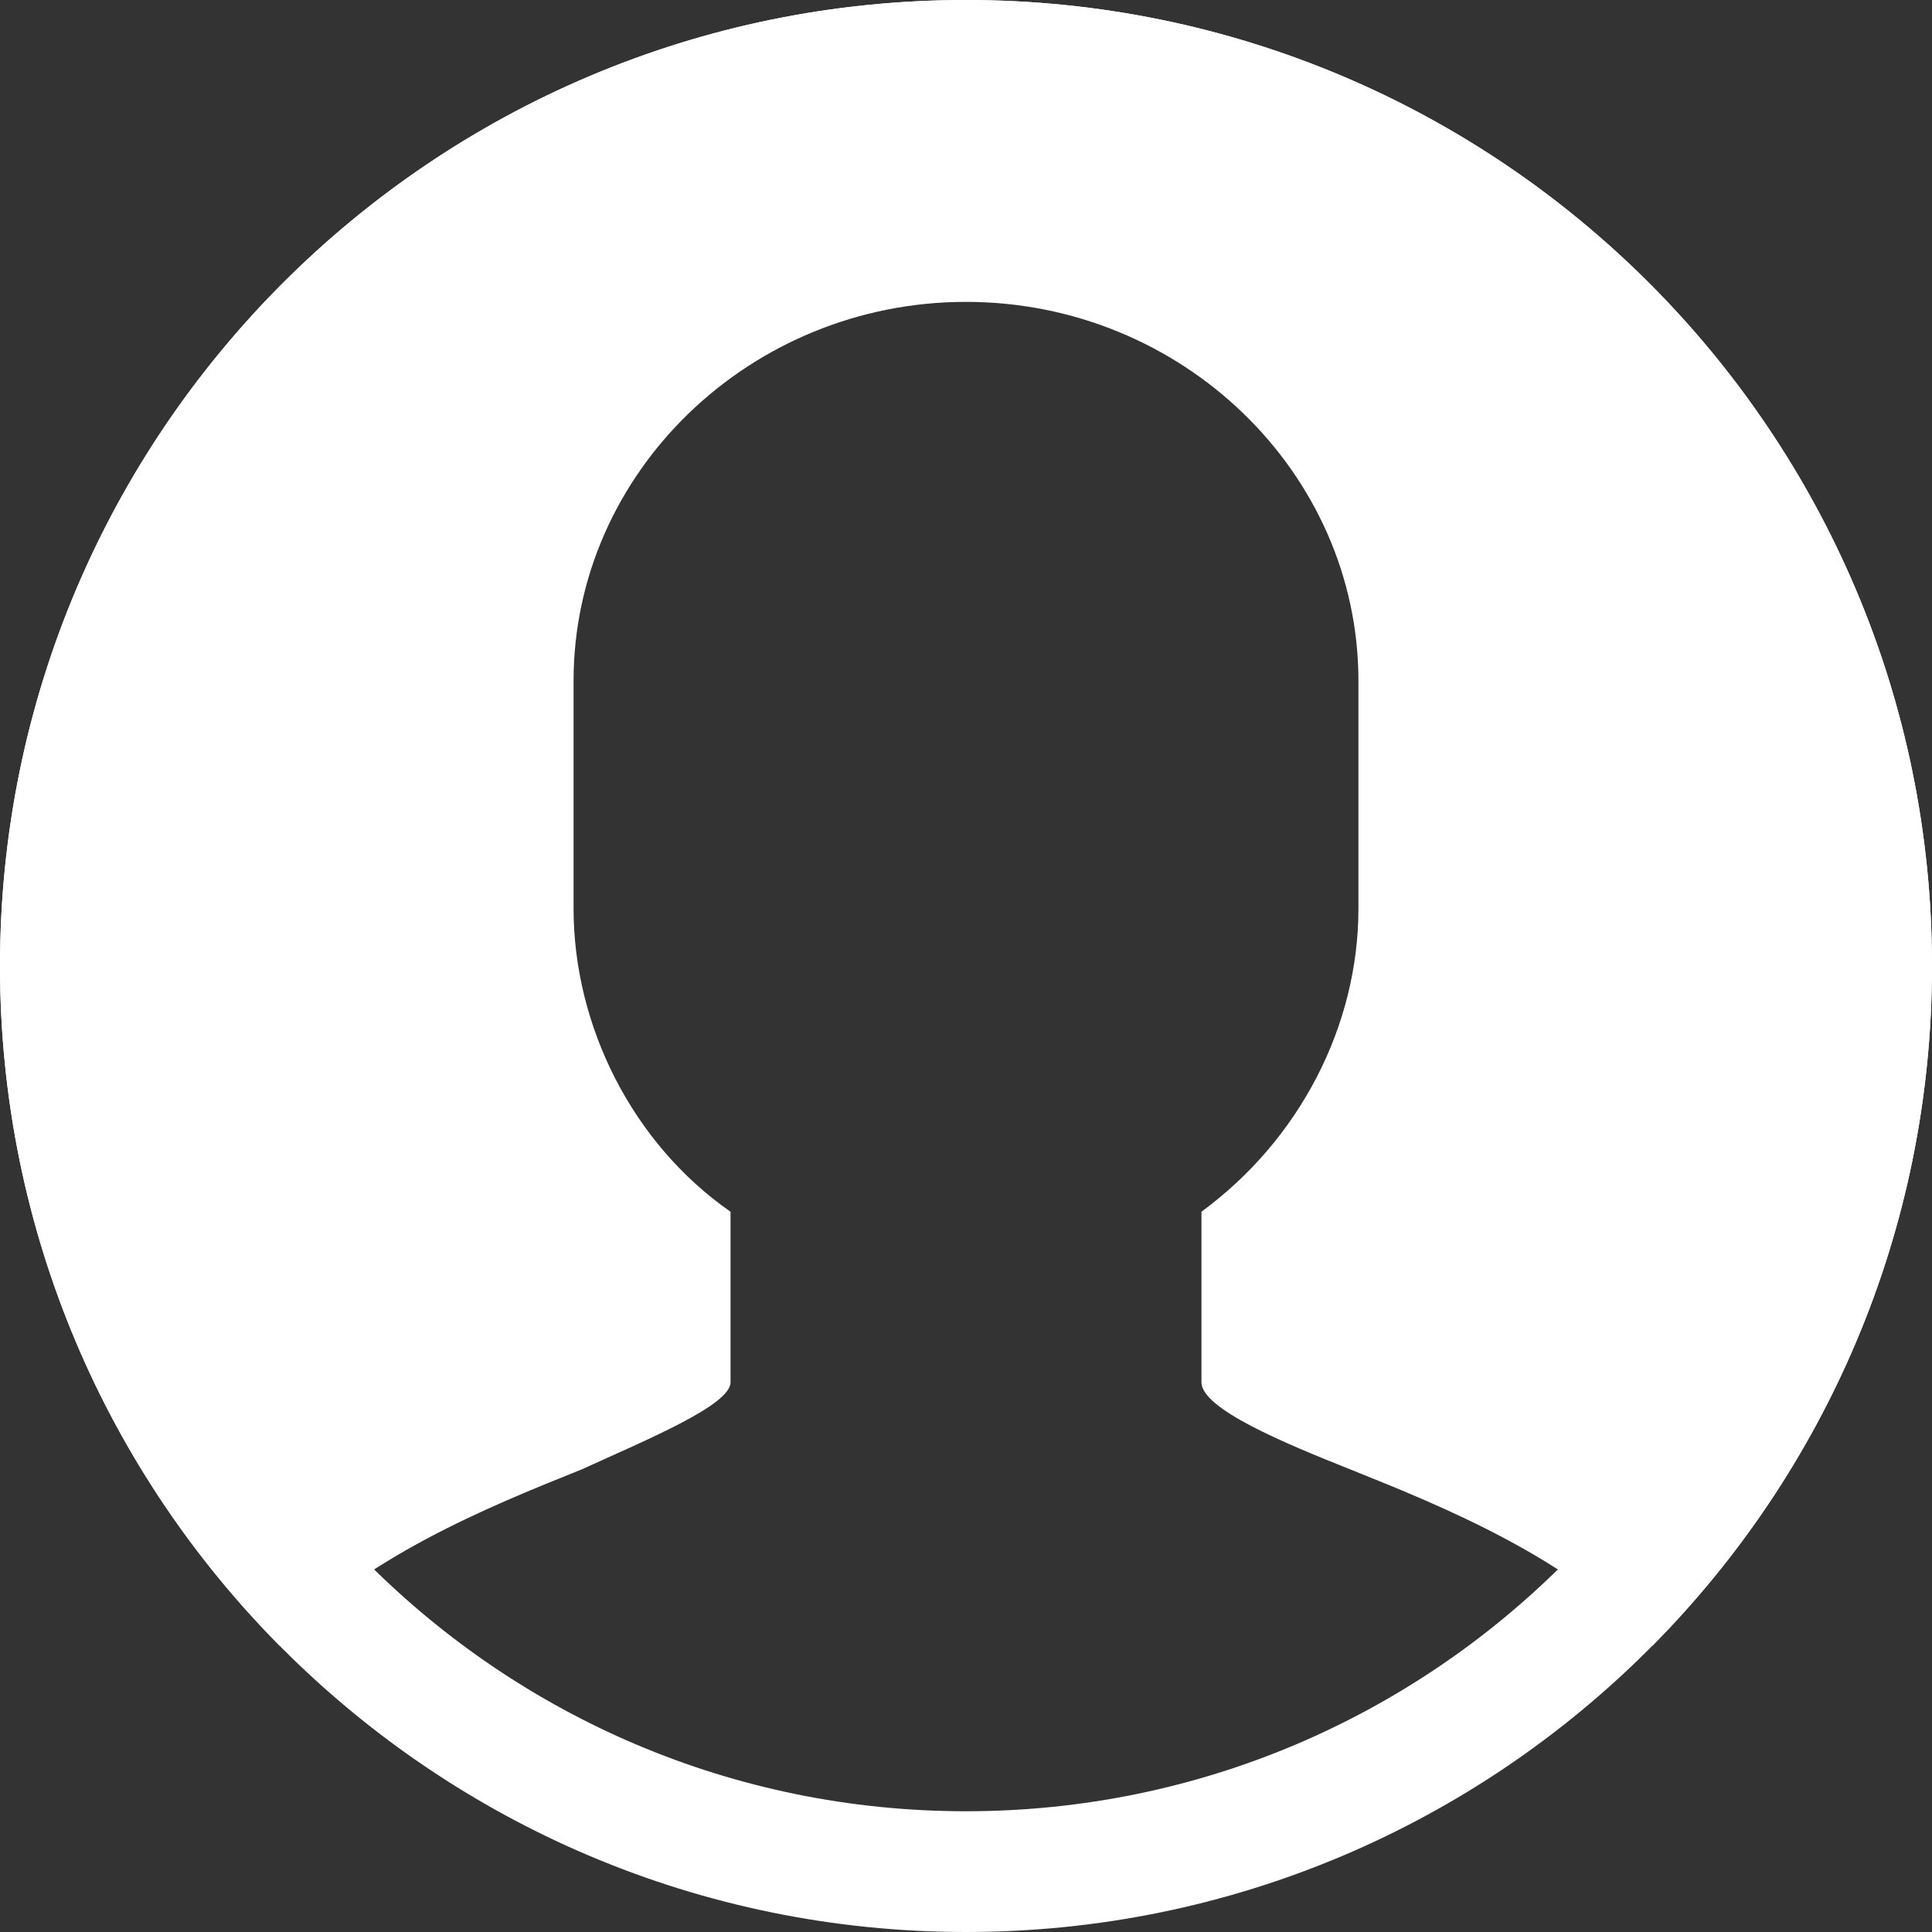 <?xml version="1.0" encoding="UTF-8"?>
<svg width="32px" height="32px" viewBox="0 0 32 32" version="1.1" xmlns="http://www.w3.org/2000/svg" xmlns:xlink="http://www.w3.org/1999/xlink">
    <rect x="0" y="0" width="32" height="32" fill="#333333" stroke="none"/>
    <!-- Generator: Sketch 50.2 (55047) - http://www.bohemiancoding.com/sketch -->

    <desc>Created with Sketch.</desc>
    <defs>
        <path d="M16,32 C24.837,32 32,24.837 32,16 C32,7.163 24.837,0 16,0 C7.163,0 0,7.163 0,16 C0,24.837 7.163,32 16,32 Z" id="path-1"></path>
    </defs>
    <g id="Symbols" stroke="none" stroke-width="1" fill="none" fill-rule="evenodd">
        <g id="Nav/Menu/Header" transform="translate(-1392, -16)">
            <g id="Group" transform="translate(1347, 16)">
                <g id="Icon/User/Menu-White" transform="translate(45, 0)">
                    <g id="Pat-Benetar">
                        <path d="M4.634,27.261 C1.769,24.37 0,20.391 0,16 C0,7.163 7.163,0 16,0 C24.837,0 32,7.163 32,16 C32,20.391 30.231,24.37 27.367,27.261 C25.97,25.797 23.944,24.97 22.37,24.34 C21.265,23.9 19.9,23.334 19.9,22.895 L19.9,20.07 C21.525,18.877 22.5,16.993 22.5,15.047 L22.5,11.279 C22.5,7.826 19.575,5 16,5 C12.425,5 9.5,7.826 9.5,11.279 L9.5,15.047 C9.5,16.993 10.475,18.94 12.1,20.07 L12.1,22.895 C12.1,23.272 10.735,23.837 9.63,24.34 C8.056,24.97 6.03,25.797 4.634,27.261 Z" id="Combined-Shape" fill="#FFFFFF"></path>
                        <mask id="mask-2" fill="white">
                            <use xlink:href="#path-1"></use>
                        </mask>
                        <path stroke="#FFFFFF" stroke-width="2" d="M16,31 C24.284,31 31,24.284 31,16 C31,7.716 24.284,1 16,1 C7.716,1 1,7.716 1,16 C1,24.284 7.716,31 16,31 Z"></path>
                    </g>
                </g>
            </g>
        </g>
    </g>
</svg>
